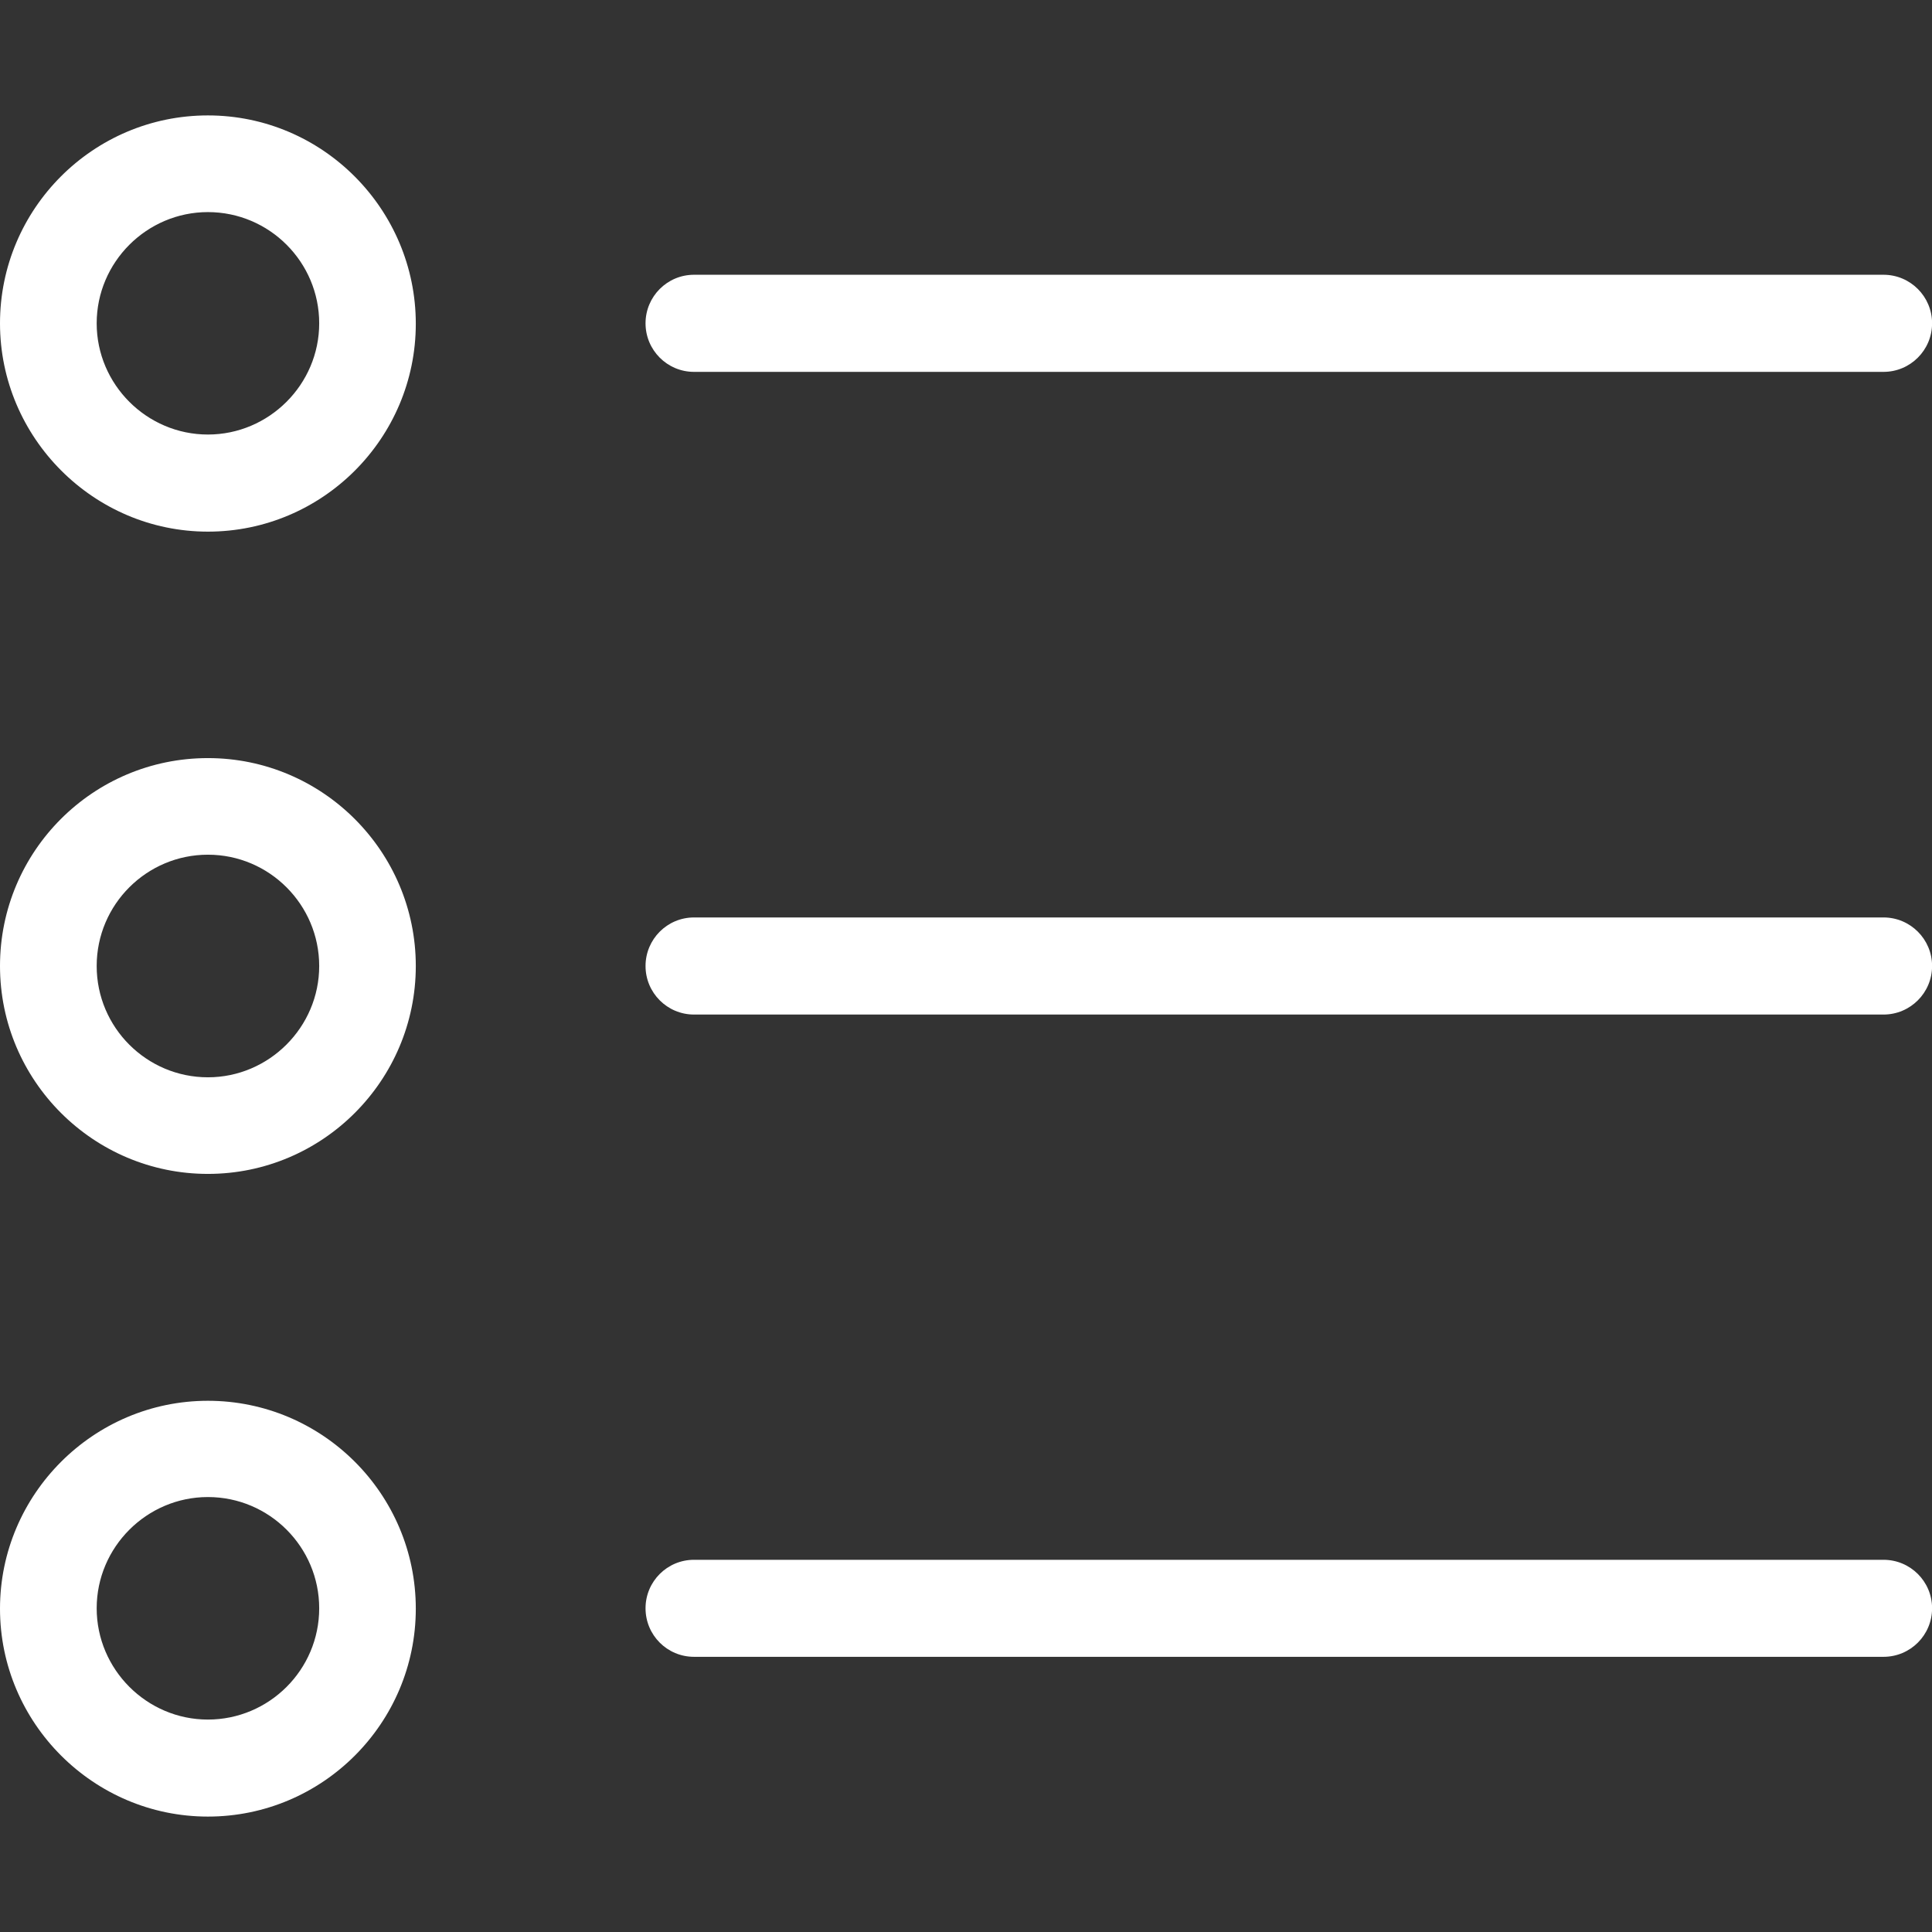 <svg width="23" height="23" viewBox="0 0 23 23" fill="none" xmlns="http://www.w3.org/2000/svg">
<rect x="0" y="0" width="23" height="23" fill="#333333" stroke="none"/>
<g clip-path="url(#clip0)">
<path d="M2.475 6.329C3.842 6.329 4.95 5.216 4.95 3.854C4.95 2.492 3.842 1.374 2.475 1.374C1.108 1.374 0 2.487 0 3.849C0 5.211 1.113 6.329 2.475 6.329ZM2.475 2.525C3.208 2.525 3.8 3.121 3.8 3.849C3.8 4.577 3.203 5.173 2.475 5.173C1.747 5.173 1.151 4.577 1.151 3.849C1.151 3.121 1.747 2.525 2.475 2.525Z" fill="white"/>
<path d="M2.475 13.975C3.842 13.975 4.95 12.862 4.95 11.5C4.95 10.138 3.842 9.025 2.475 9.025C1.108 9.025 0 10.133 0 11.5C0 12.867 1.113 13.975 2.475 13.975ZM2.475 10.175C3.208 10.175 3.8 10.772 3.8 11.5C3.8 12.228 3.203 12.825 2.475 12.825C1.747 12.825 1.151 12.233 1.151 11.5C1.151 10.767 1.747 10.175 2.475 10.175Z" fill="white"/>
<path d="M2.475 21.626C3.842 21.626 4.95 20.513 4.95 19.151C4.95 17.784 3.837 16.676 2.475 16.676C1.113 16.676 0 17.789 0 19.151C0 20.513 1.113 21.626 2.475 21.626ZM2.475 17.822C3.208 17.822 3.8 18.418 3.8 19.146C3.8 19.879 3.203 20.471 2.475 20.471C1.747 20.471 1.151 19.874 1.151 19.146C1.151 18.418 1.747 17.822 2.475 17.822Z" fill="white"/>
<path d="M8.262 4.427H22.423C22.742 4.427 23.001 4.168 23.001 3.849C23.001 3.53 22.742 3.271 22.423 3.271H8.262C7.943 3.271 7.685 3.53 7.685 3.849C7.685 4.168 7.943 4.427 8.262 4.427Z" fill="white"/>
<path d="M8.262 12.078H22.423C22.742 12.078 23.001 11.819 23.001 11.5C23.001 11.181 22.742 10.922 22.423 10.922H8.262C7.943 10.922 7.685 11.181 7.685 11.5C7.685 11.819 7.943 12.078 8.262 12.078Z" fill="white"/>
<path d="M8.262 19.724H22.423C22.742 19.724 23.001 19.466 23.001 19.146C23.001 18.827 22.742 18.569 22.423 18.569H8.262C7.943 18.569 7.685 18.827 7.685 19.146C7.685 19.466 7.943 19.724 8.262 19.724Z" fill="white"/>
</g>
<defs>
<clipPath id="clip0">
<rect width="23" height="23" fill="white"/>
</clipPath>
</defs>
</svg>
